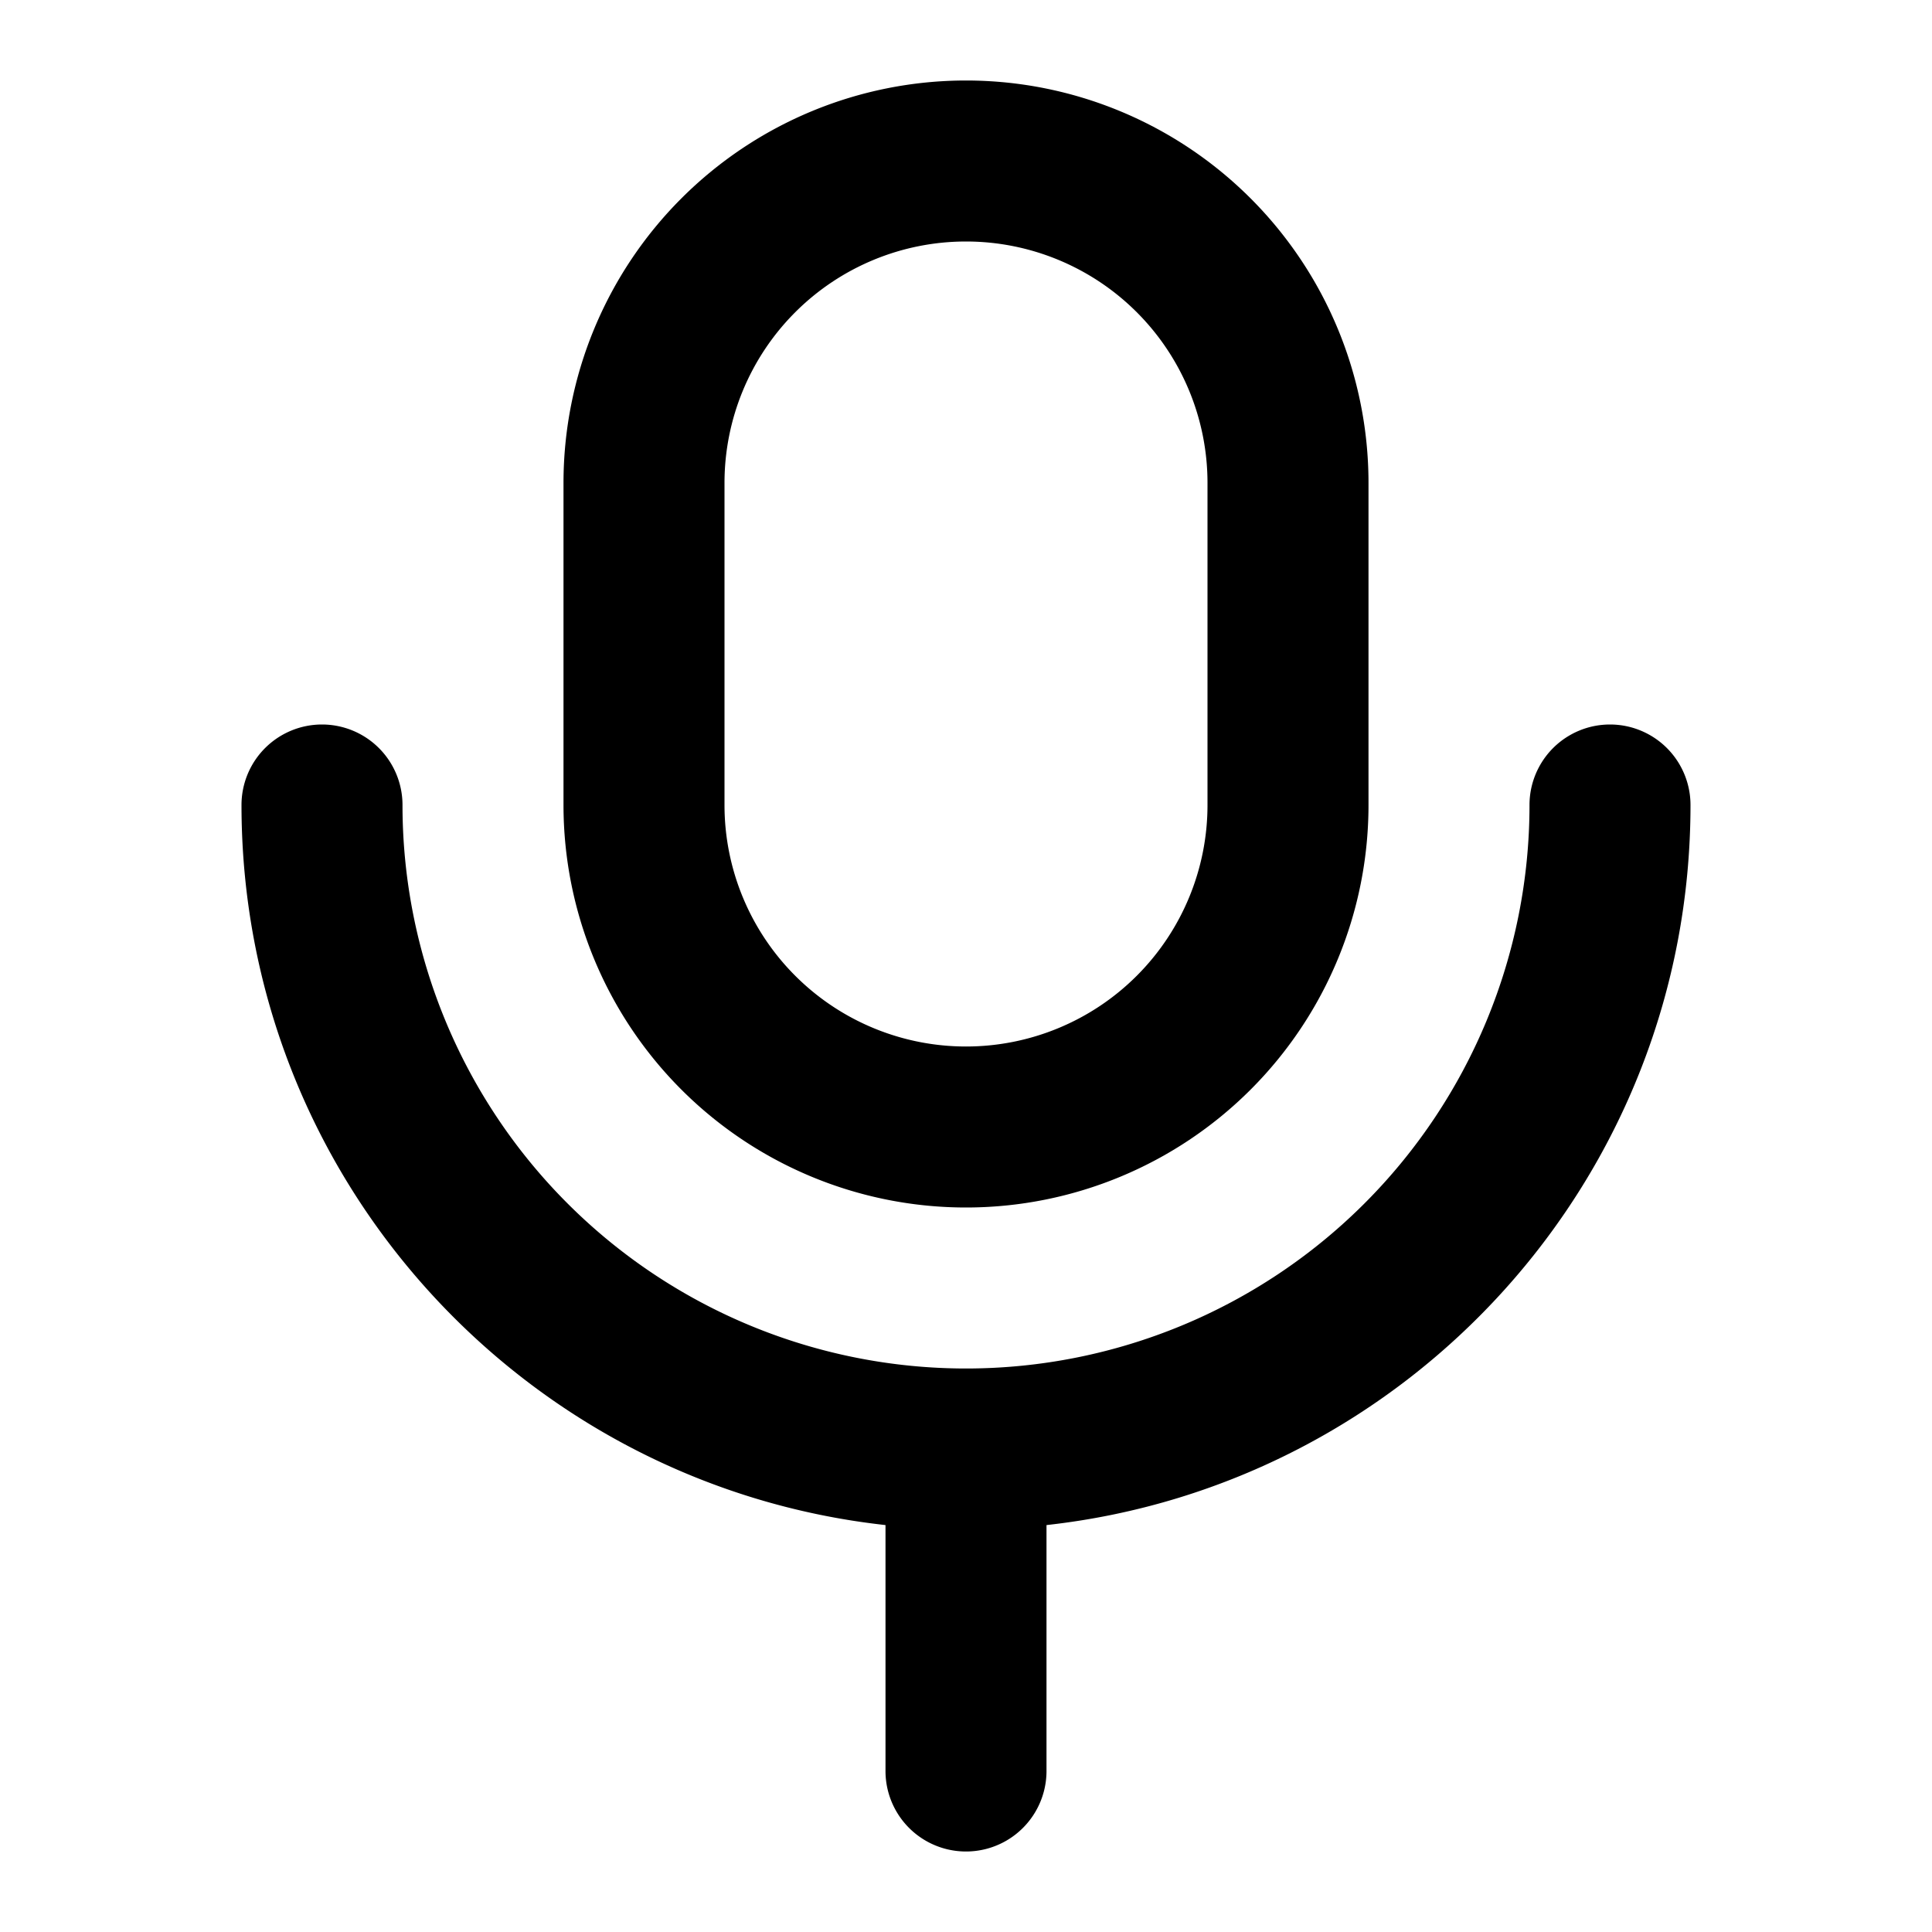 <svg
  width="24"
  height="24"
  viewBox="0 0 24 24"
  xmlns="http://www.w3.org/2000/svg"
>
  <path
    fill-rule="evenodd"
    clip-rule="evenodd"
    d="M12 3a3 3 0 0 0-3 3v4a3 3 0 1 0 6 0V6a3 3 0 0 0-3-3zM7 6a5 5 0 0 1 10 0v4a5 5 0 0 1-10 0V6zM4 9a1 1 0 0 1 1 1 7 7 0 1 0 14 0 1 1 0 1 1 2 0c0 4.633-3.5 8.448-8 8.945V22a1 1 0 1 1-2 0v-3.055C6.5 18.448 3 14.633 3 10a1 1 0 0 1 1-1z"
  />
</svg>
